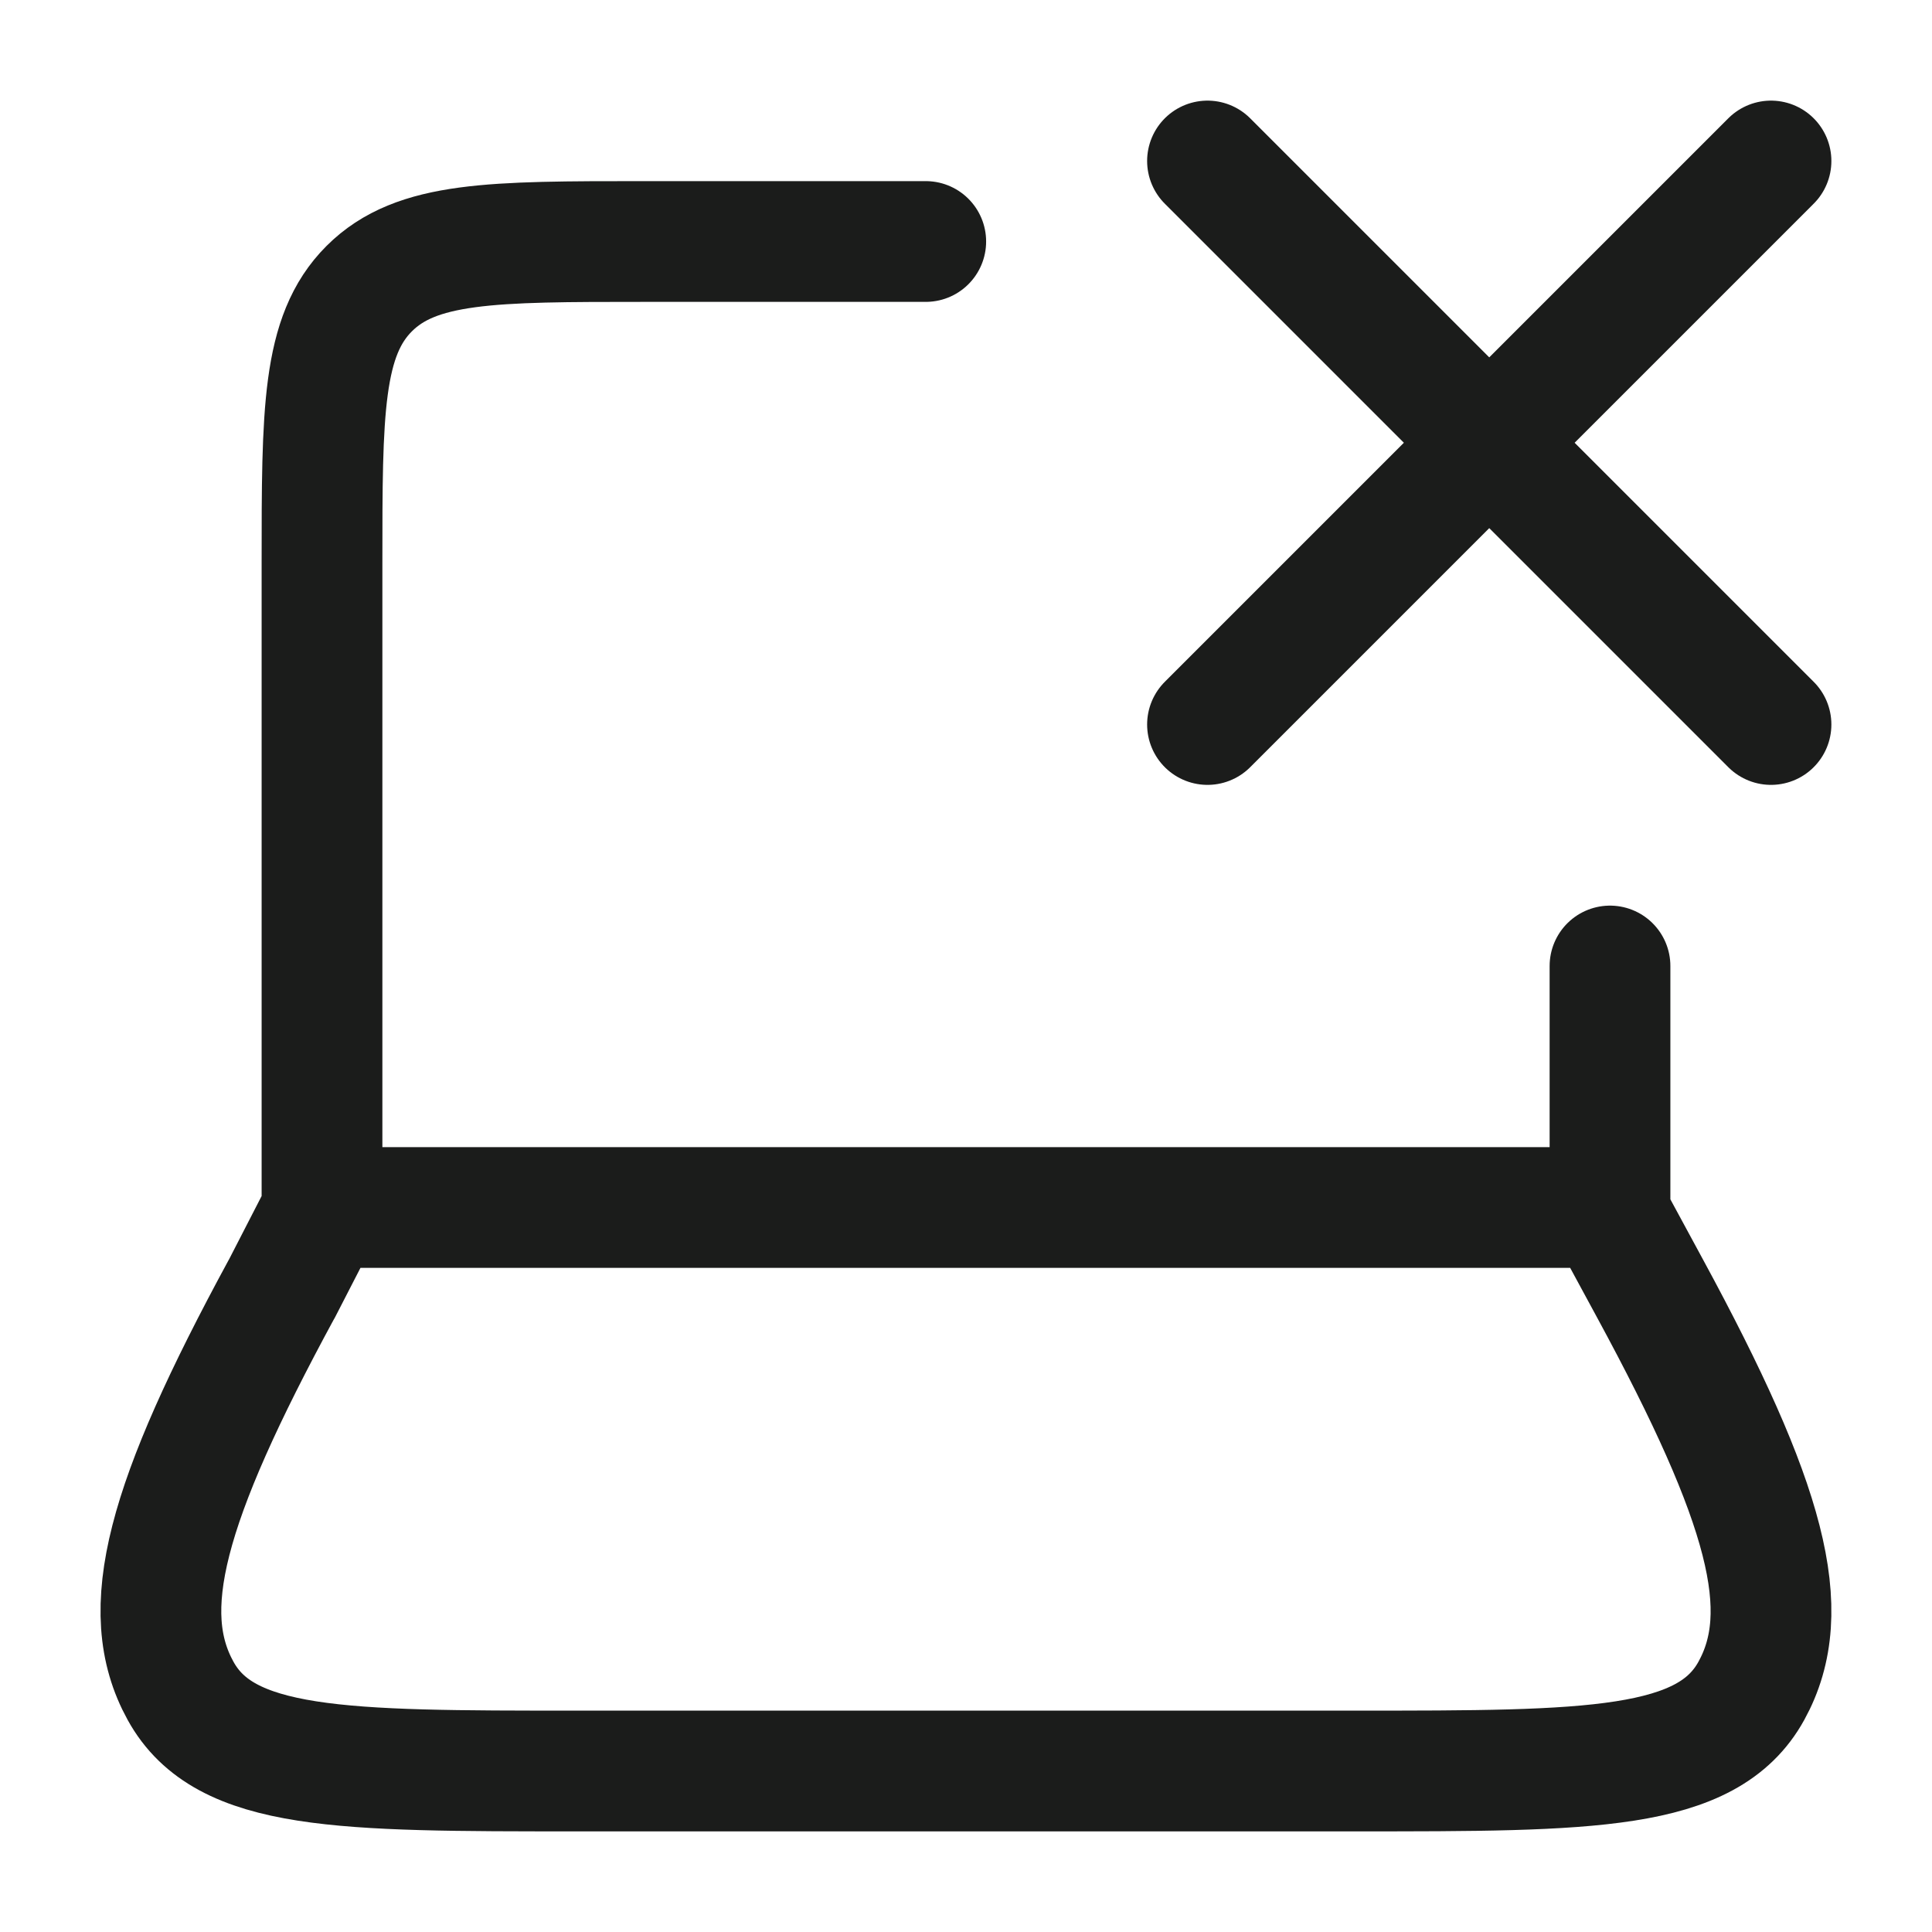 <svg xmlns="http://www.w3.org/2000/svg" width="24" height="24" fill="none" viewBox="0 0 24 24">
  <path stroke="#1B1C1B" stroke-linecap="round" stroke-width="1.5" d="m15 9 3.5-3.5m0 0L22 2m-3.5 3.5L15 2m3.5 3.5L22 9"/>
  <path stroke="#1B1C1B" stroke-linecap="round" stroke-linejoin="round" stroke-width="1.5" d="M20 15v-3M4 15V7c0-1.886 0-2.828.586-3.414C5.172 3 6.114 3 8 3h3.5M3.498 16.015 4.02 15h15.932l.55 1.015c1.443 2.662 1.803 3.993 1.254 4.989-.548.996-2.002.996-4.91.996H7.154c-2.909 0-4.363 0-4.911-.996-.549-.996-.19-2.327 1.254-4.989Z"/>
</svg>
